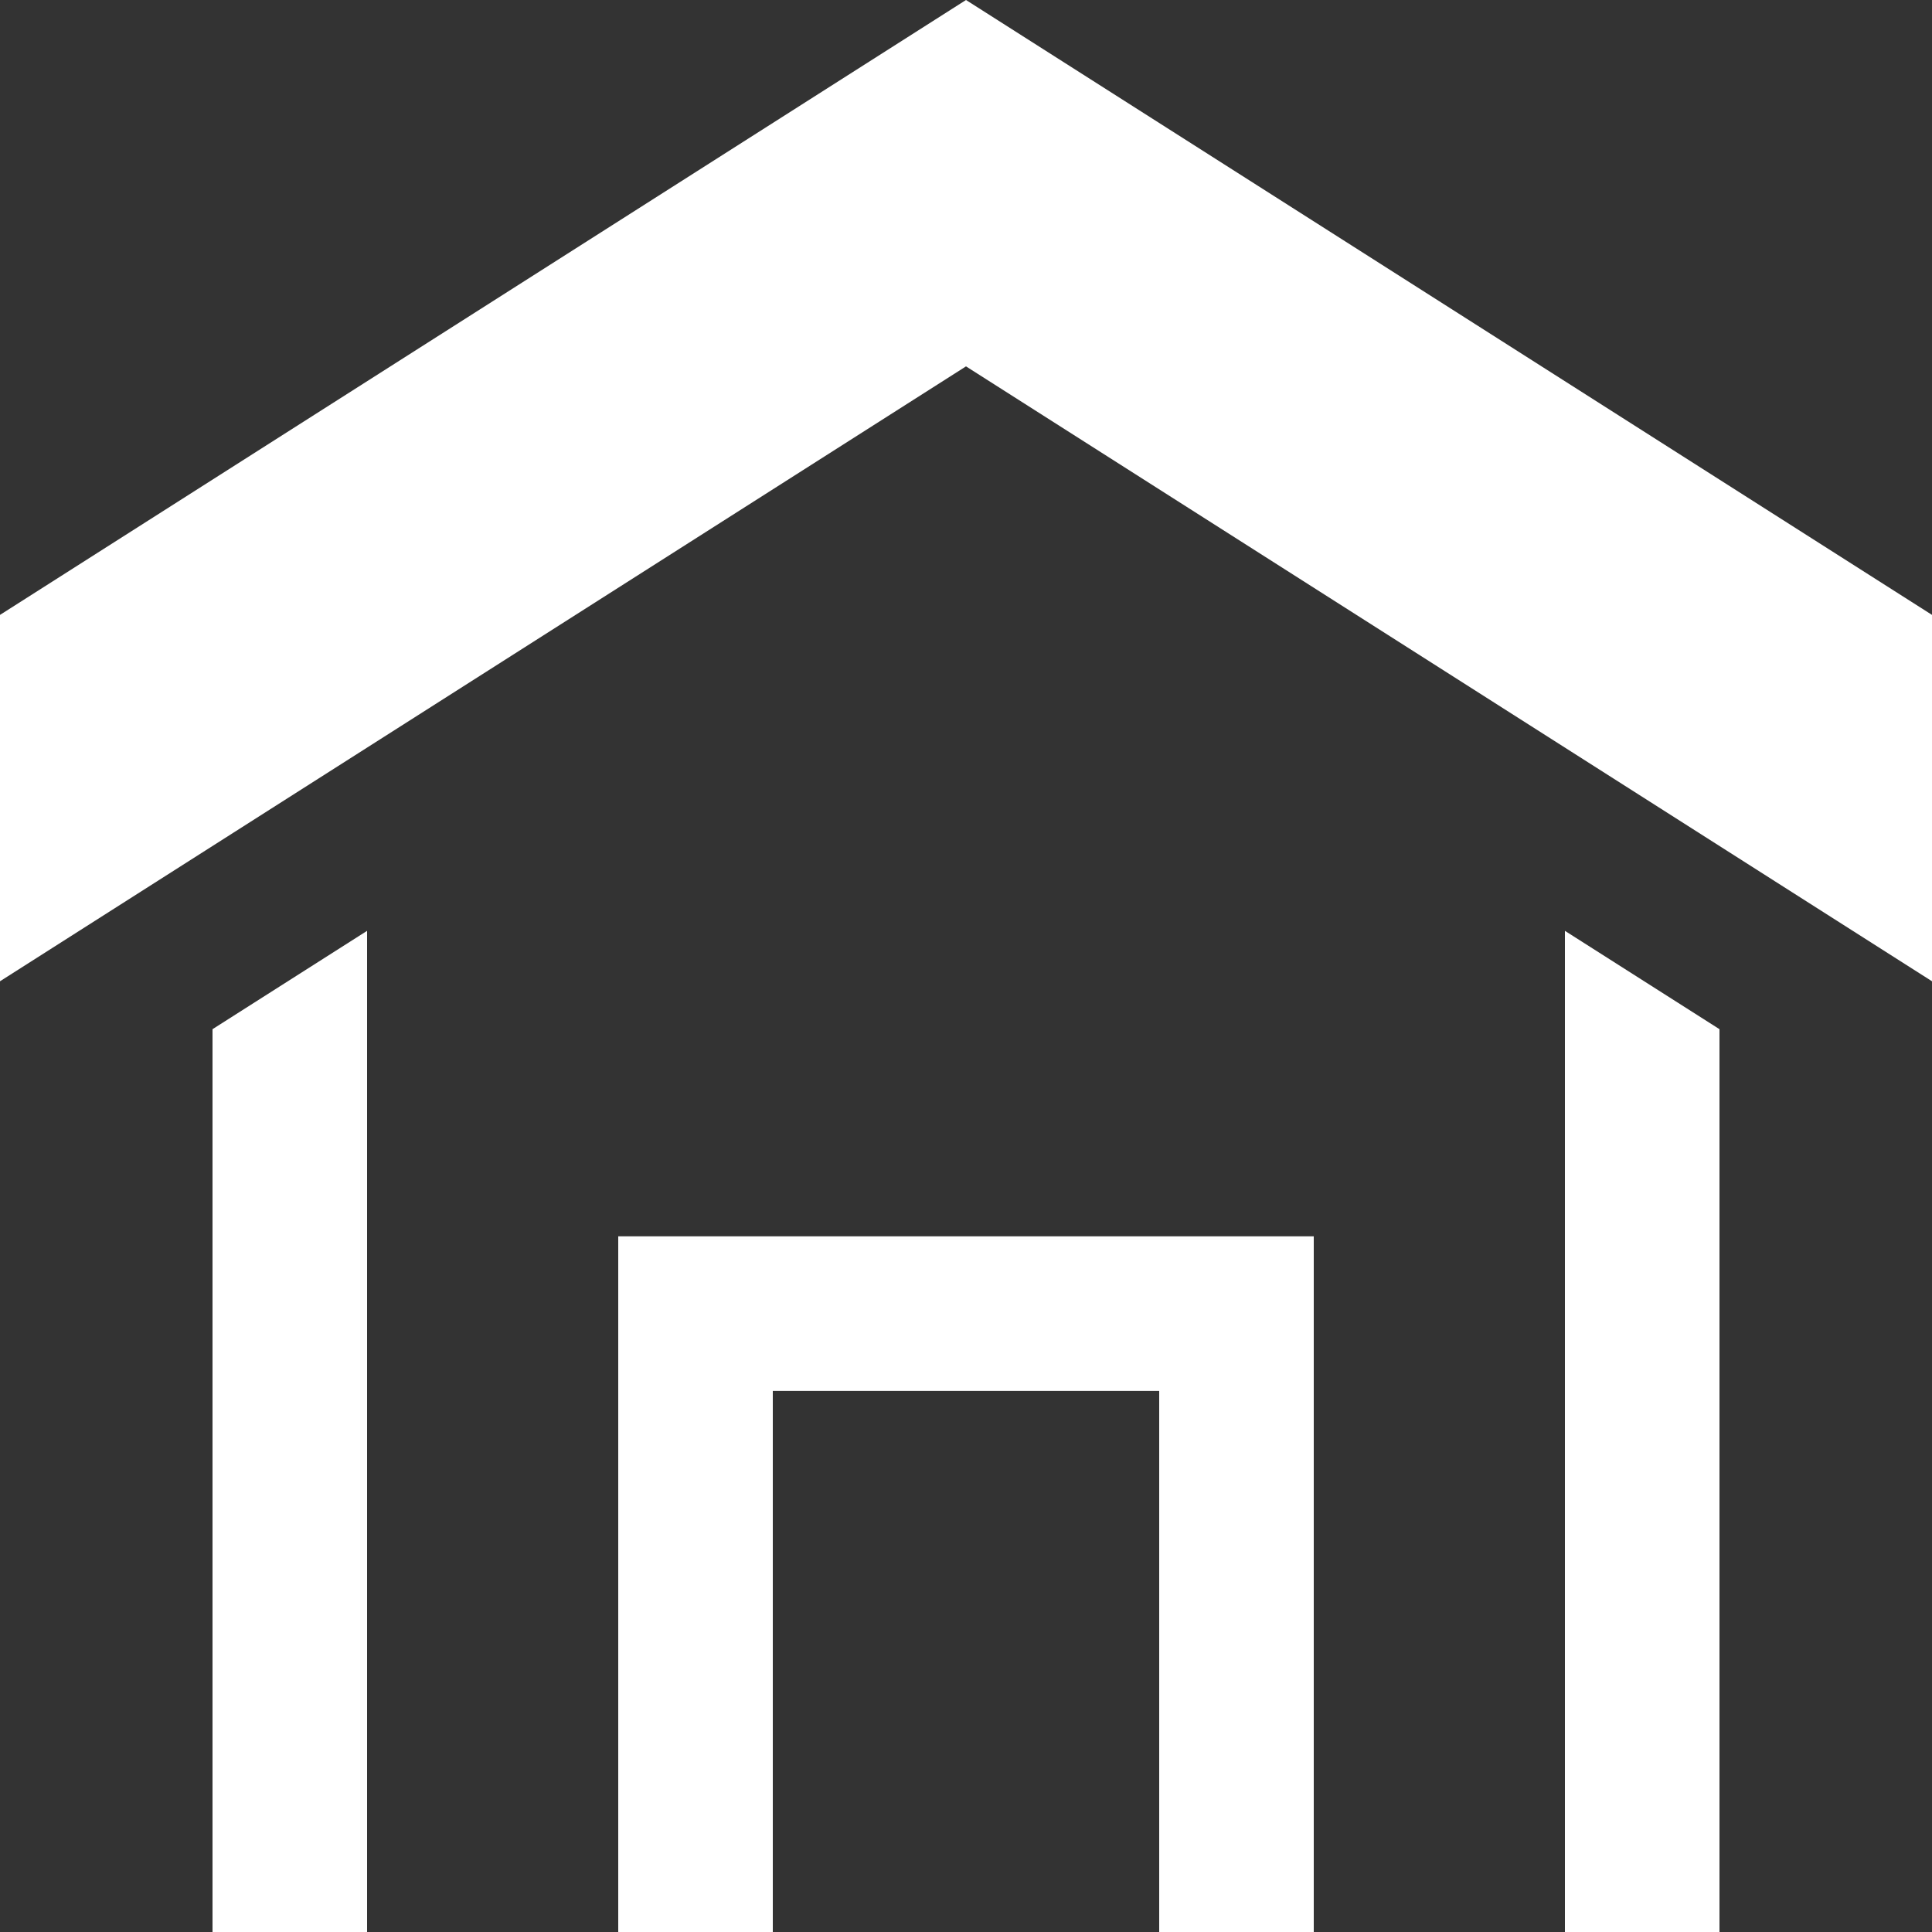 <svg width="40" height="40" viewBox="0 0 60 60" fill="none" xmlns="http://www.w3.org/2000/svg">
<rect x="0" y="0" width="60" height="60" fill="#333333" stroke="none"/>
<path d="M11.4 28.908V60H6.6V31.962L11.4 28.908ZM48.6 28.908V60H53.4V31.962L48.6 28.908ZM19.2 38.396V60H24V43.197H36V60H40.8V38.396H19.2ZM30 0L0 19.096V30.474L30 11.378L60 30.474V19.096L30 0Z" fill="white"/>
</svg>
